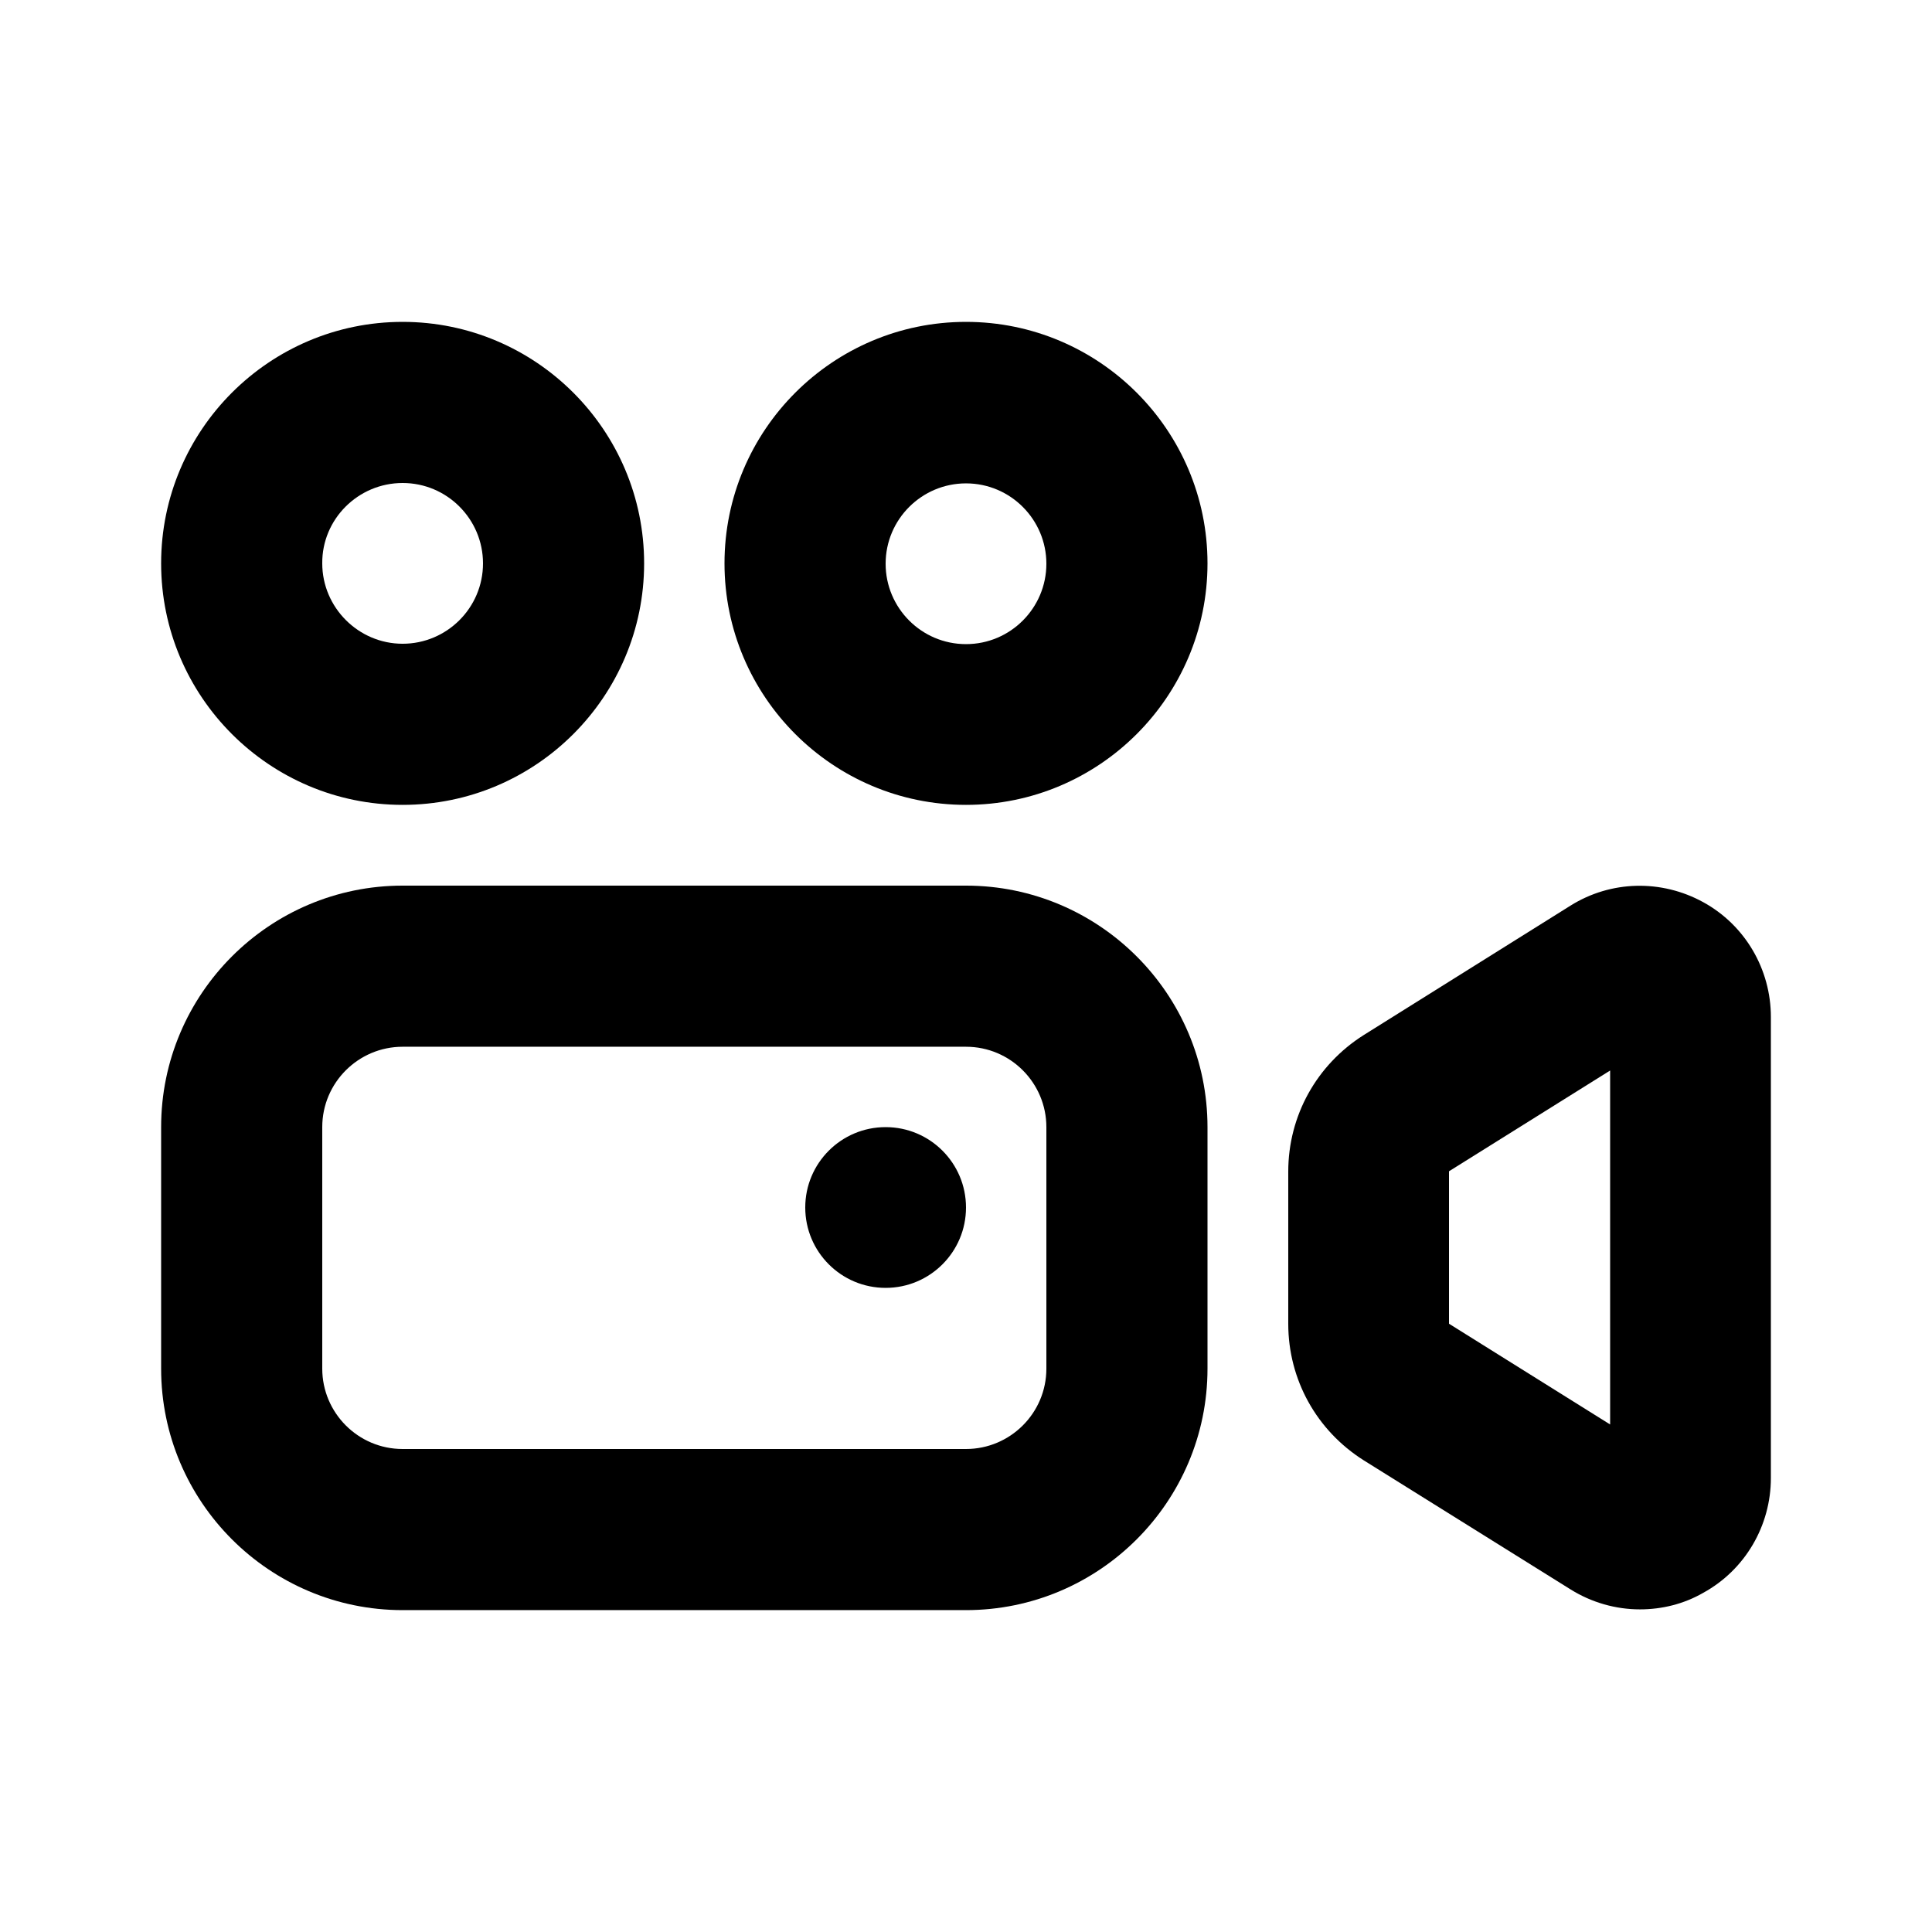 <?xml version="1.0" encoding="utf-8"?>
<!-- Generator: Adobe Illustrator 26.2.1, SVG Export Plug-In . SVG Version: 6.00 Build 0)  -->
<svg version="1.1" id="icon" xmlns="http://www.w3.org/2000/svg" xmlns:xlink="http://www.w3.org/1999/xlink" x="0px" y="0px"
	 viewBox="0 0 512 512" style="enable-background:new 0 0 512 512;" xml:space="preserve">
<g>
	<g>
		<path d="M256,234.7H106.7c-35.3,0-64,28.7-64,64v64c0,35.3,28.7,64,64,64H256c35.3,0,64-28.7,64-64v-64
			C320,263.4,291.3,234.7,256,234.7z M277.3,362.7c0,11.8-9.6,21.3-21.3,21.3H106.7c-11.8,0-21.3-9.6-21.3-21.3v-64
			c0-11.8,9.6-21.3,21.3-21.3H256c11.8,0,21.3,9.6,21.3,21.3V362.7z"/>
		<path d="M451.4,239.1c-11.1-6.1-24.5-5.8-35.2,0.9l-54.8,34.3c-12.5,7.9-20,21.4-20,36.2v40.3c0,14.8,7.5,28.3,20,36.2l54.8,34.2
			c5.6,3.5,12,5.3,18.4,5.3c5.8,0,11.6-1.4,16.8-4.4c11.1-6.1,17.9-17.8,17.9-30.4V269.5C469.3,256.9,462.5,245.2,451.4,239.1z
			 M426.7,377.5L384,350.8v-40.4l42.7-26.7V377.5z"/>
		<path d="M106.7,213.3c35.3,0,64-28.7,64-64s-28.7-64-64-64s-64,28.7-64,64S71.4,213.3,106.7,213.3z M106.7,128
			c11.8,0,21.3,9.6,21.3,21.3c0,11.8-9.6,21.3-21.3,21.3s-21.3-9.6-21.3-21.3C85.3,137.6,94.9,128,106.7,128z"/>
		<path d="M256,85.3c-35.3,0-64,28.7-64,64s28.7,64,64,64s64-28.7,64-64S291.3,85.3,256,85.3z M256,170.7
			c-11.8,0-21.3-9.6-21.3-21.3c0-11.8,9.6-21.3,21.3-21.3c11.8,0,21.3,9.6,21.3,21.3C277.3,161.1,267.8,170.7,256,170.7z"/>
		<circle cx="234.7" cy="320" r="21.3"/>
	</g>
</g>
</svg>
